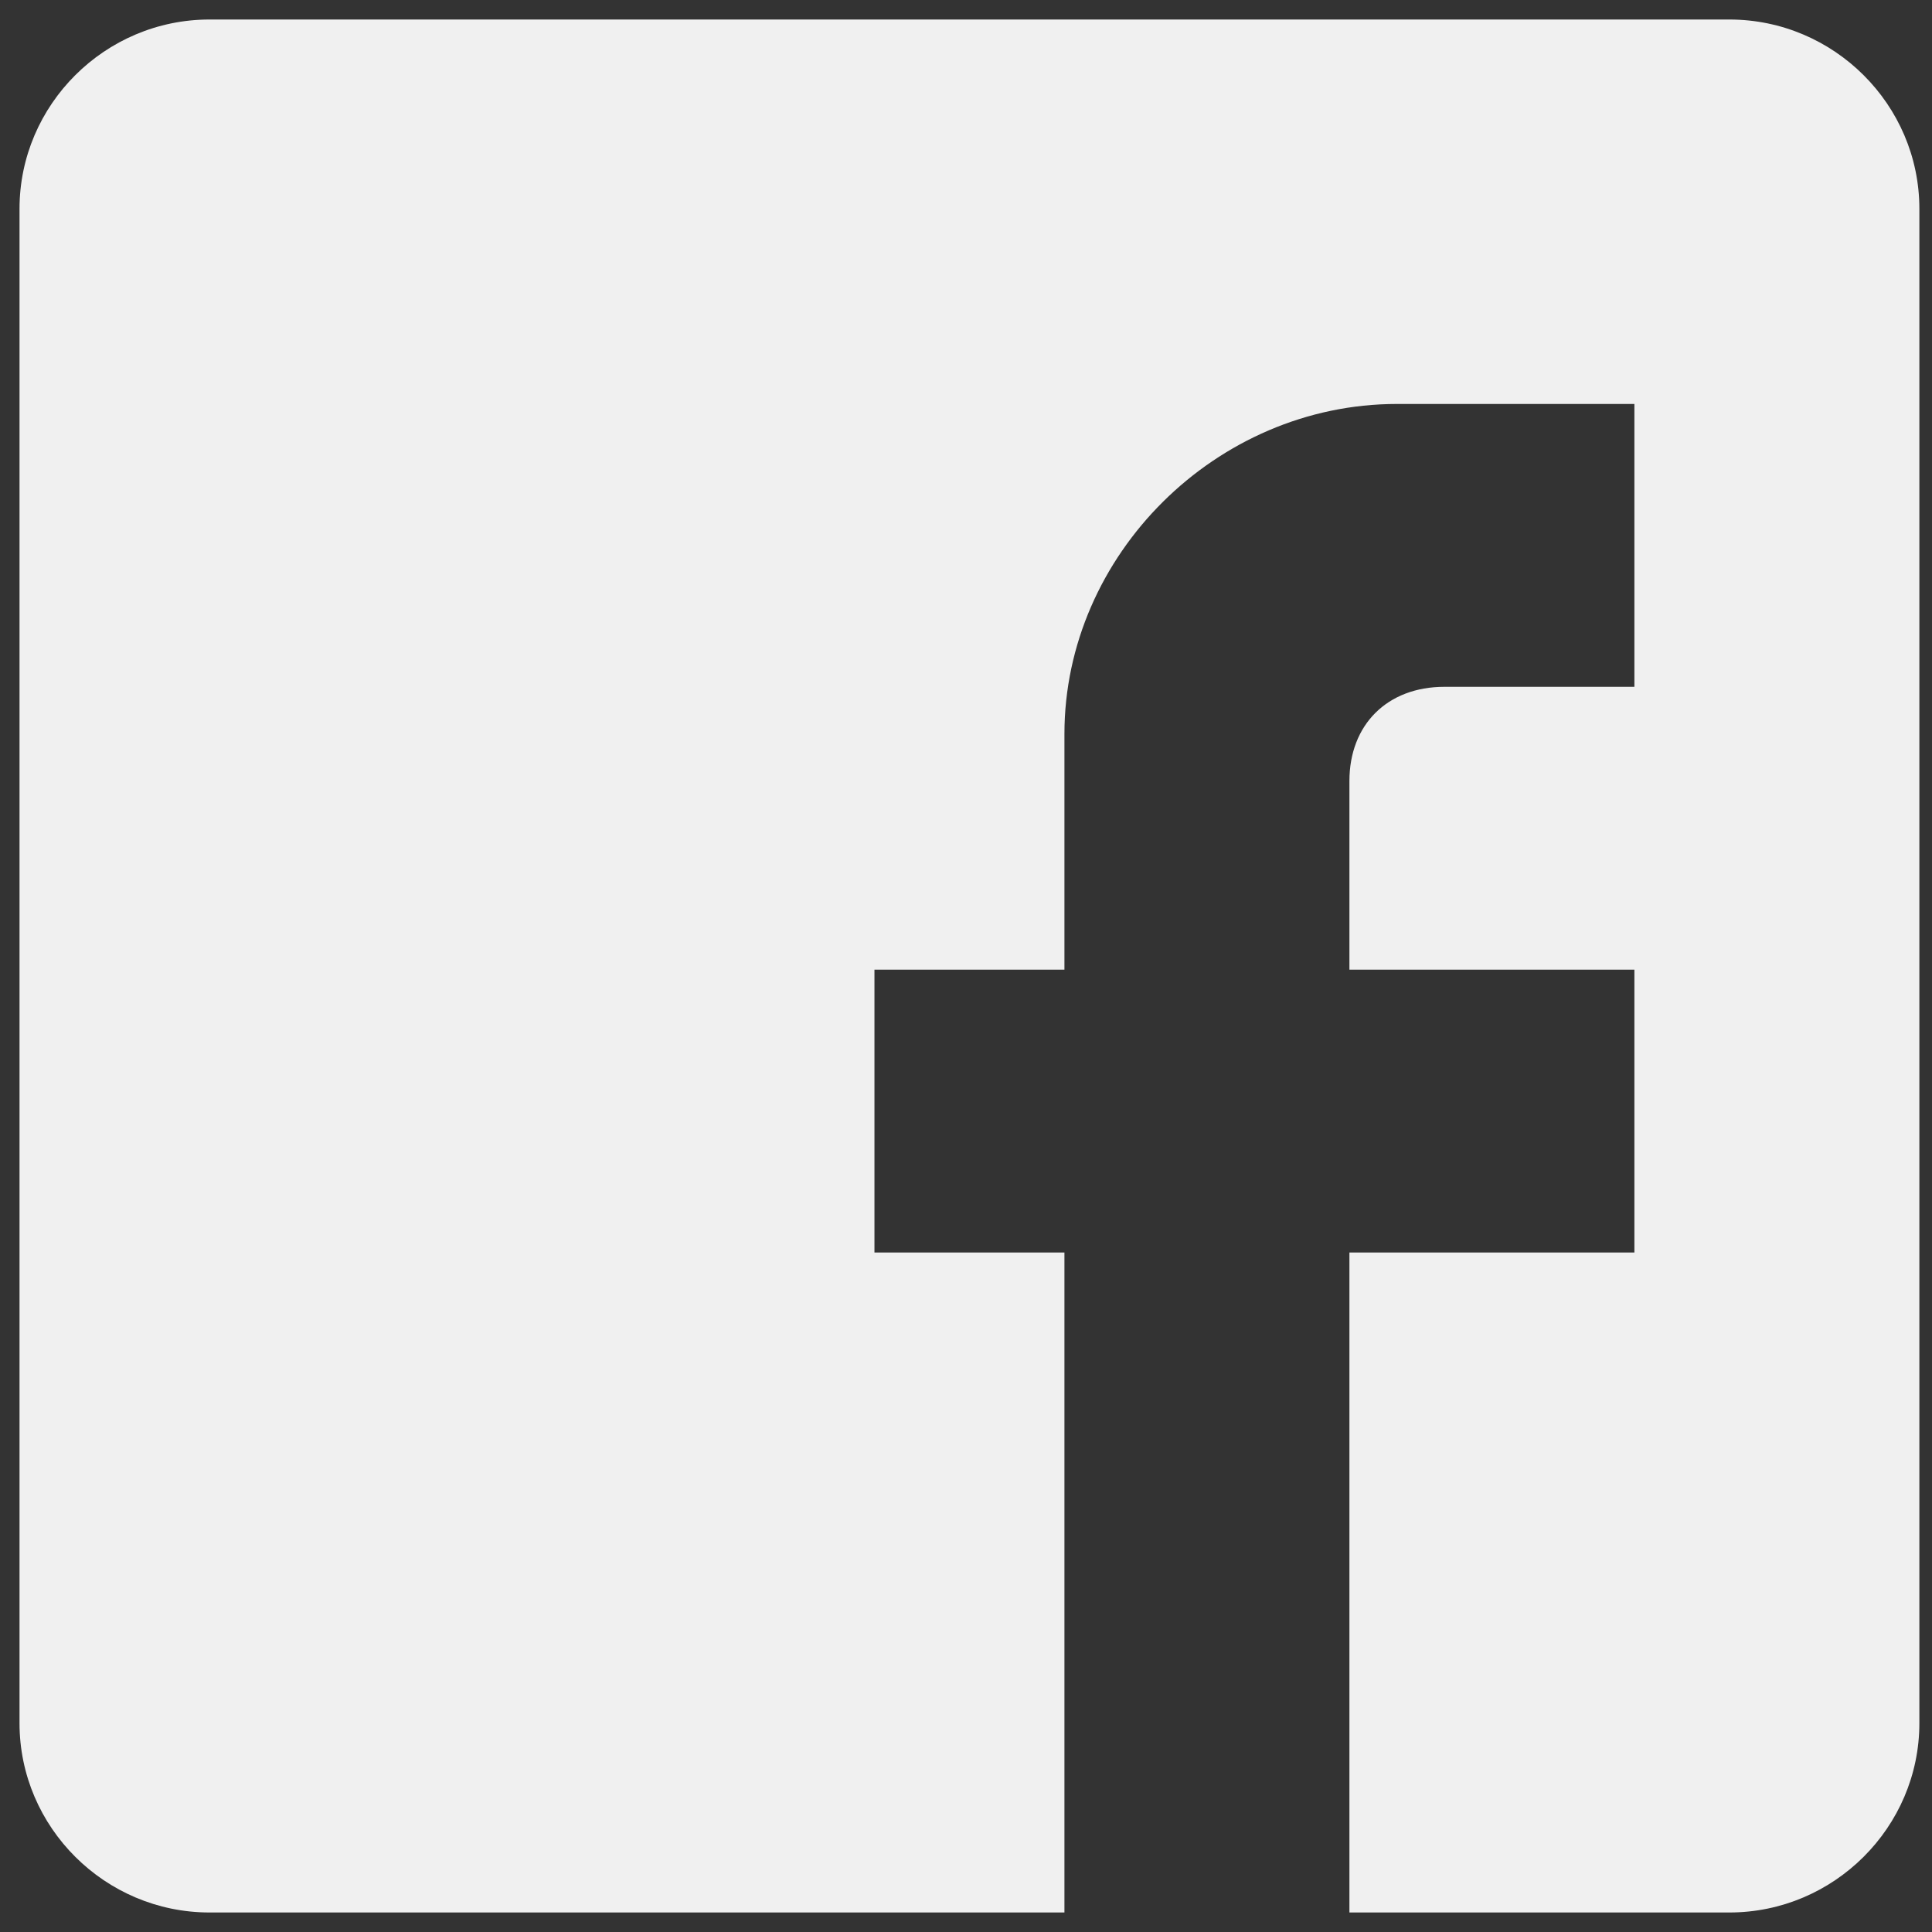 <?xml version="1.0" encoding="UTF-8" standalone="no"?>
<svg width="99px" height="99px" viewBox="0 0 99 99" version="1.1" xmlns="http://www.w3.org/2000/svg" xmlns:xlink="http://www.w3.org/1999/xlink" xmlns:sketch="http://www.bohemiancoding.com/sketch/ns">
    <rect x="0" y="0" width="99" height="99" fill="#333333" stroke="none"/>
    <!-- Generator: Sketch 3.5.2 (25235) - http://www.bohemiancoding.com/sketch -->
    <title>facebook</title>
    <desc>Created with Sketch.</desc>
    <defs></defs>
    <g id="SOCIAL-ICONS" stroke="none" stroke-width="1" fill="none" fill-rule="evenodd" sketch:type="MSPage">
        <g id="Desktop-HD" sketch:type="MSArtboardGroup" transform="translate(-17, -29)" fill="#F0F0F0">
            <g id="social" sketch:type="MSLayerGroup" transform="translate(18, 30)">
                <path d="M87.618,0 L9.735,0 C4.381,0 0,4.365 0,9.7 L0,87.3 C0,92.635 4.381,97 9.735,97 L87.618,97 C92.972,97 97.353,92.635 97.353,87.3 L97.353,9.7 C97.353,4.365 92.972,0 87.618,0 L87.618,0 Z M82.75,19.7 L82.75,34.194 L73.015,34.194 C70.094,34.194 68.147,36.126 68.147,39.025 L68.147,48.688 L82.75,48.688 L82.75,63.181 L68.147,63.181 L68.147,97 L53.544,97 L53.544,63.181 L43.809,63.181 L43.809,48.688 L53.544,48.688 L53.544,36.609 C53.544,27.43 61.332,19.7 70.581,19.7 L82.75,19.7 L82.75,19.7 Z" id="Shape" sketch:type="MSShapeGroup"></path>
            </g>
        </g>
    </g>
</svg>